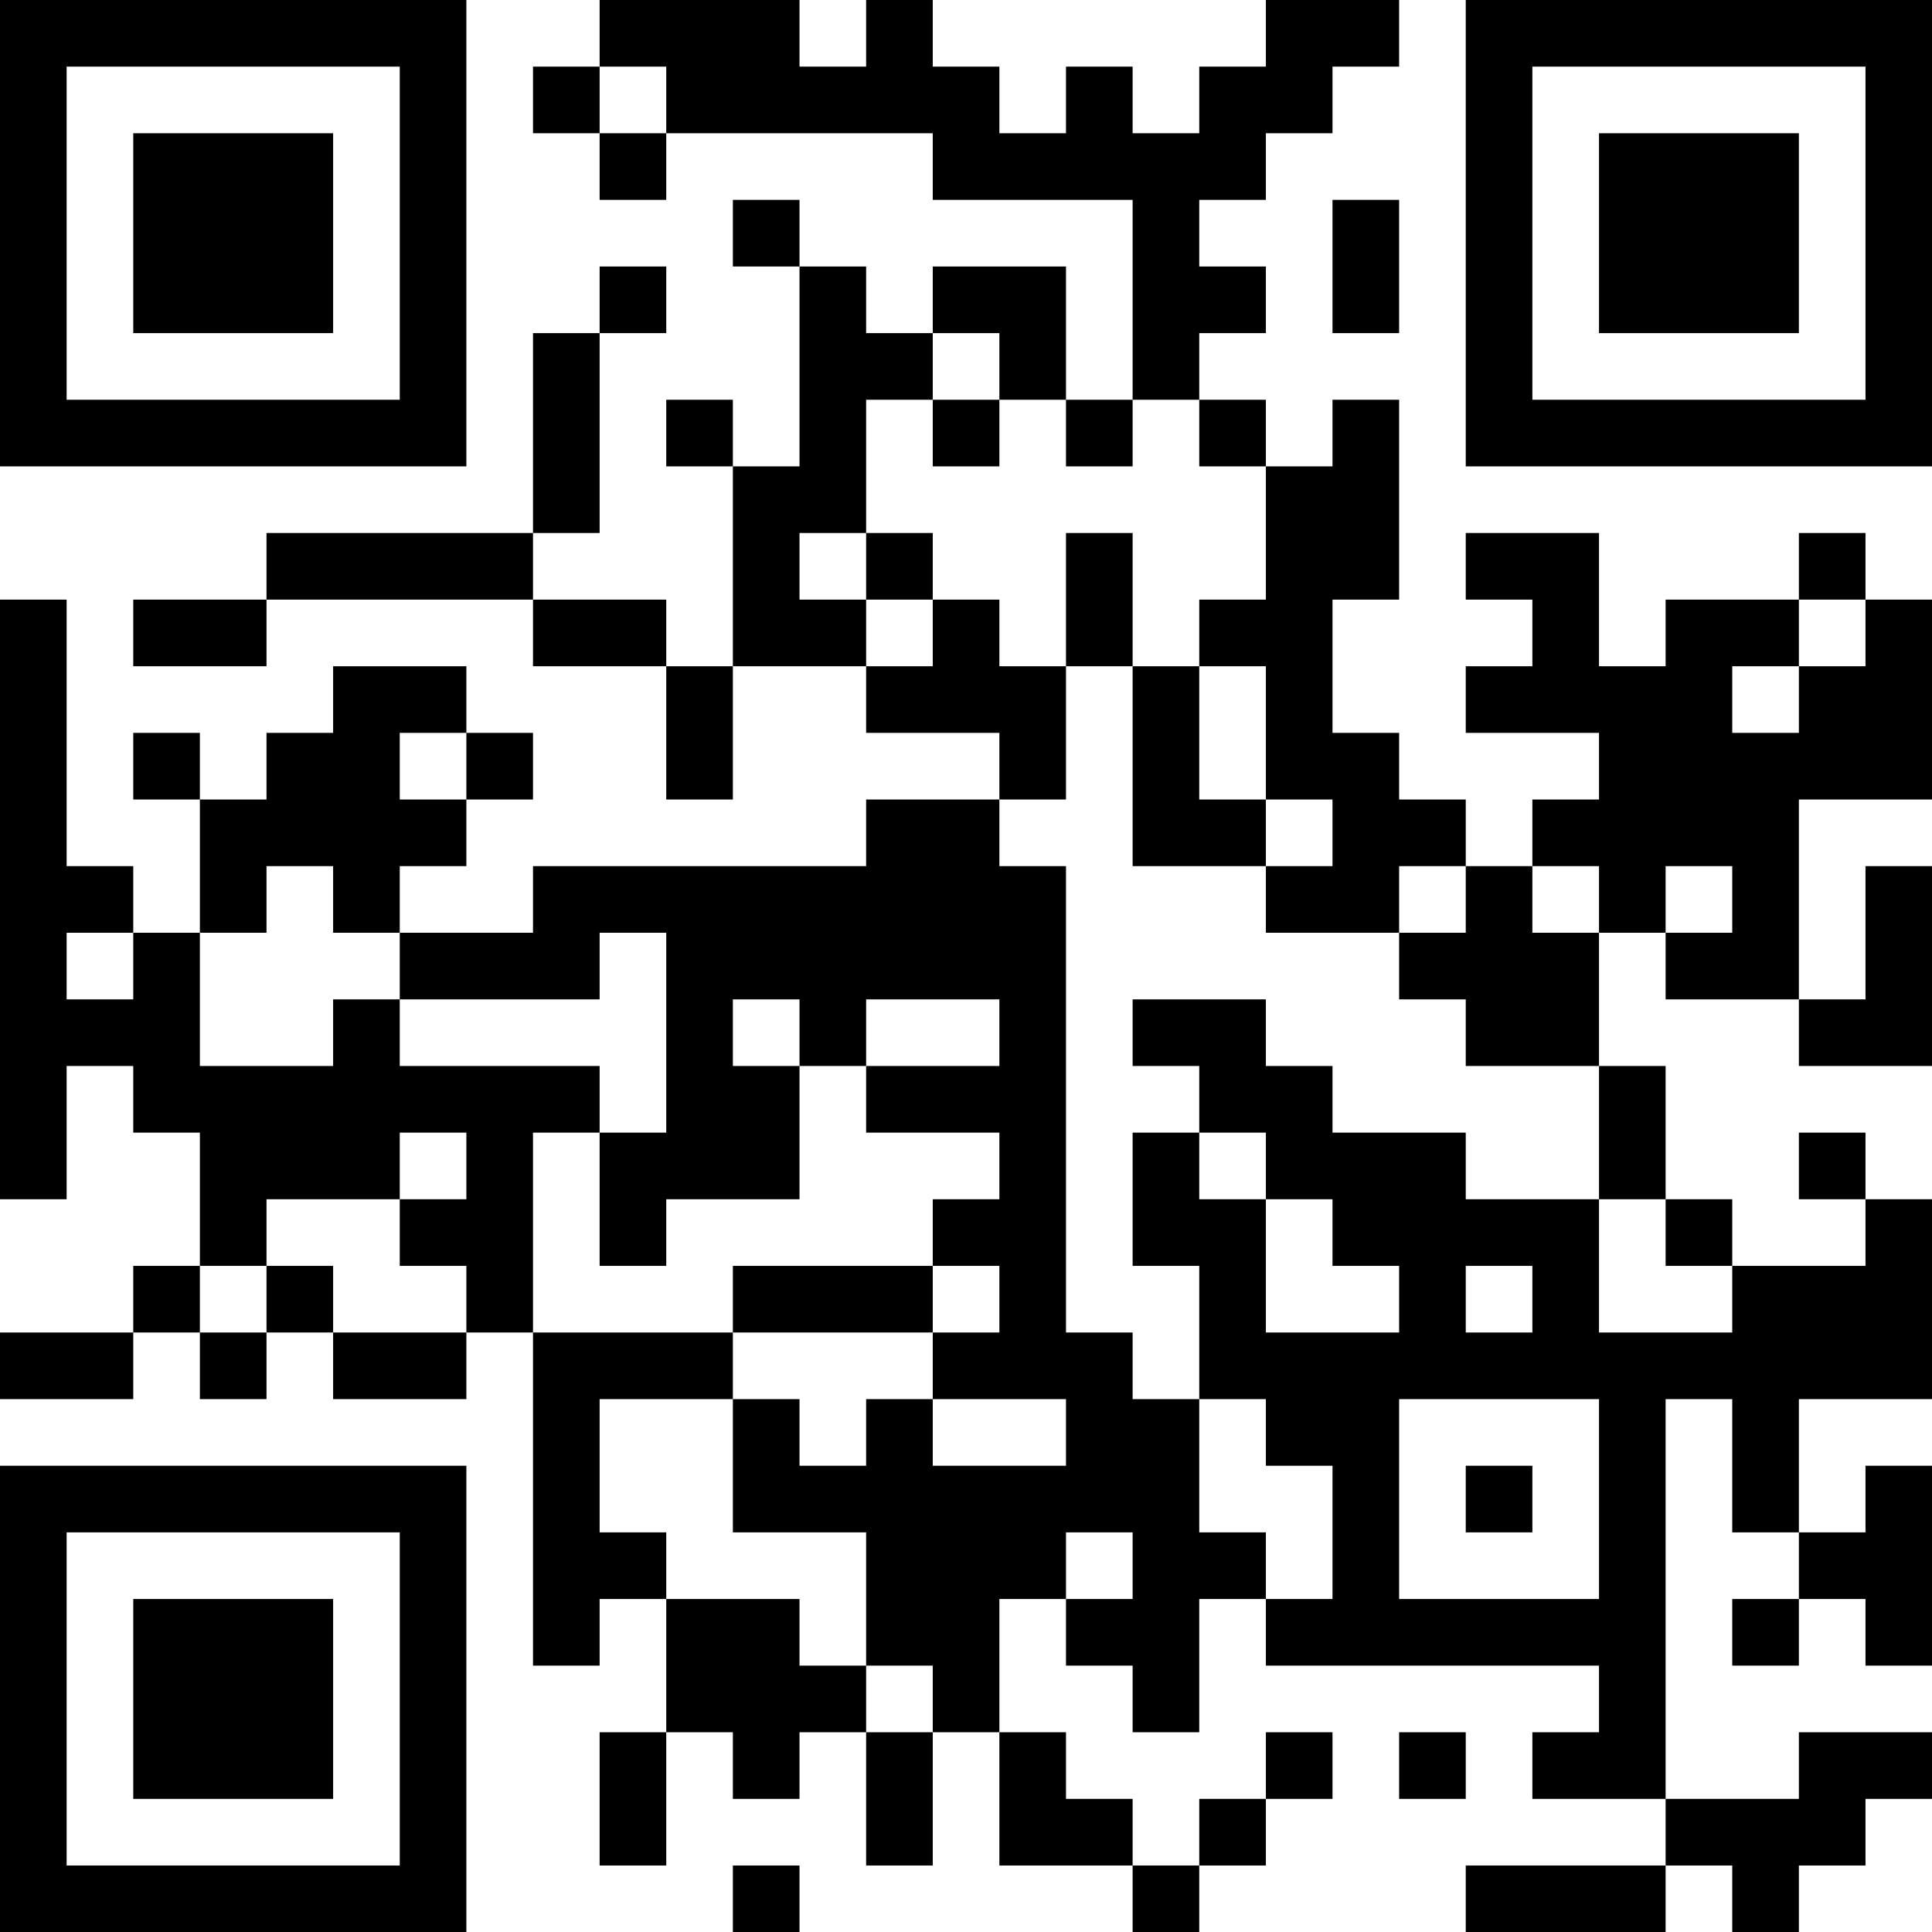 <?xml version="1.0" encoding="UTF-8"?>
<svg xmlns="http://www.w3.org/2000/svg" version="1.1" width="200" height="200" viewBox="0 0 200 200"><rect x="0" y="0" width="200" height="200" fill="#ffffff"/><g transform="scale(6.897)"><g transform="translate(0,0)"><path fill-rule="evenodd" d="M9 0L9 1L8 1L8 2L9 2L9 3L10 3L10 2L14 2L14 3L17 3L17 6L16 6L16 4L14 4L14 5L13 5L13 4L12 4L12 3L11 3L11 4L12 4L12 7L11 7L11 6L10 6L10 7L11 7L11 10L10 10L10 9L8 9L8 8L9 8L9 5L10 5L10 4L9 4L9 5L8 5L8 8L4 8L4 9L2 9L2 10L4 10L4 9L8 9L8 10L10 10L10 12L11 12L11 10L13 10L13 11L15 11L15 12L13 12L13 13L8 13L8 14L6 14L6 13L7 13L7 12L8 12L8 11L7 11L7 10L5 10L5 11L4 11L4 12L3 12L3 11L2 11L2 12L3 12L3 14L2 14L2 13L1 13L1 9L0 9L0 18L1 18L1 16L2 16L2 17L3 17L3 19L2 19L2 20L0 20L0 21L2 21L2 20L3 20L3 21L4 21L4 20L5 20L5 21L7 21L7 20L8 20L8 25L9 25L9 24L10 24L10 26L9 26L9 28L10 28L10 26L11 26L11 27L12 27L12 26L13 26L13 28L14 28L14 26L15 26L15 28L17 28L17 29L18 29L18 28L19 28L19 27L20 27L20 26L19 26L19 27L18 27L18 28L17 28L17 27L16 27L16 26L15 26L15 24L16 24L16 25L17 25L17 26L18 26L18 24L19 24L19 25L24 25L24 26L23 26L23 27L25 27L25 28L22 28L22 29L25 29L25 28L26 28L26 29L27 29L27 28L28 28L28 27L29 27L29 26L27 26L27 27L25 27L25 21L26 21L26 23L27 23L27 24L26 24L26 25L27 25L27 24L28 24L28 25L29 25L29 22L28 22L28 23L27 23L27 21L29 21L29 18L28 18L28 17L27 17L27 18L28 18L28 19L26 19L26 18L25 18L25 16L24 16L24 14L25 14L25 15L27 15L27 16L29 16L29 13L28 13L28 15L27 15L27 12L29 12L29 9L28 9L28 8L27 8L27 9L25 9L25 10L24 10L24 8L22 8L22 9L23 9L23 10L22 10L22 11L24 11L24 12L23 12L23 13L22 13L22 12L21 12L21 11L20 11L20 9L21 9L21 6L20 6L20 7L19 7L19 6L18 6L18 5L19 5L19 4L18 4L18 3L19 3L19 2L20 2L20 1L21 1L21 0L19 0L19 1L18 1L18 2L17 2L17 1L16 1L16 2L15 2L15 1L14 1L14 0L13 0L13 1L12 1L12 0ZM9 1L9 2L10 2L10 1ZM20 3L20 5L21 5L21 3ZM14 5L14 6L13 6L13 8L12 8L12 9L13 9L13 10L14 10L14 9L15 9L15 10L16 10L16 12L15 12L15 13L16 13L16 20L17 20L17 21L18 21L18 23L19 23L19 24L20 24L20 22L19 22L19 21L18 21L18 19L17 19L17 17L18 17L18 18L19 18L19 20L21 20L21 19L20 19L20 18L19 18L19 17L18 17L18 16L17 16L17 15L19 15L19 16L20 16L20 17L22 17L22 18L24 18L24 20L26 20L26 19L25 19L25 18L24 18L24 16L22 16L22 15L21 15L21 14L22 14L22 13L21 13L21 14L19 14L19 13L20 13L20 12L19 12L19 10L18 10L18 9L19 9L19 7L18 7L18 6L17 6L17 7L16 7L16 6L15 6L15 5ZM14 6L14 7L15 7L15 6ZM13 8L13 9L14 9L14 8ZM16 8L16 10L17 10L17 13L19 13L19 12L18 12L18 10L17 10L17 8ZM27 9L27 10L26 10L26 11L27 11L27 10L28 10L28 9ZM6 11L6 12L7 12L7 11ZM4 13L4 14L3 14L3 16L5 16L5 15L6 15L6 16L9 16L9 17L8 17L8 20L11 20L11 21L9 21L9 23L10 23L10 24L12 24L12 25L13 25L13 26L14 26L14 25L13 25L13 23L11 23L11 21L12 21L12 22L13 22L13 21L14 21L14 22L16 22L16 21L14 21L14 20L15 20L15 19L14 19L14 18L15 18L15 17L13 17L13 16L15 16L15 15L13 15L13 16L12 16L12 15L11 15L11 16L12 16L12 18L10 18L10 19L9 19L9 17L10 17L10 14L9 14L9 15L6 15L6 14L5 14L5 13ZM23 13L23 14L24 14L24 13ZM25 13L25 14L26 14L26 13ZM1 14L1 15L2 15L2 14ZM6 17L6 18L4 18L4 19L3 19L3 20L4 20L4 19L5 19L5 20L7 20L7 19L6 19L6 18L7 18L7 17ZM11 19L11 20L14 20L14 19ZM22 19L22 20L23 20L23 19ZM21 21L21 24L24 24L24 21ZM22 22L22 23L23 23L23 22ZM16 23L16 24L17 24L17 23ZM21 26L21 27L22 27L22 26ZM11 28L11 29L12 29L12 28ZM0 0L0 7L7 7L7 0ZM1 1L1 6L6 6L6 1ZM2 2L2 5L5 5L5 2ZM22 0L22 7L29 7L29 0ZM23 1L23 6L28 6L28 1ZM24 2L24 5L27 5L27 2ZM0 22L0 29L7 29L7 22ZM1 23L1 28L6 28L6 23ZM2 24L2 27L5 27L5 24Z" fill="#000000"/></g></g></svg>
